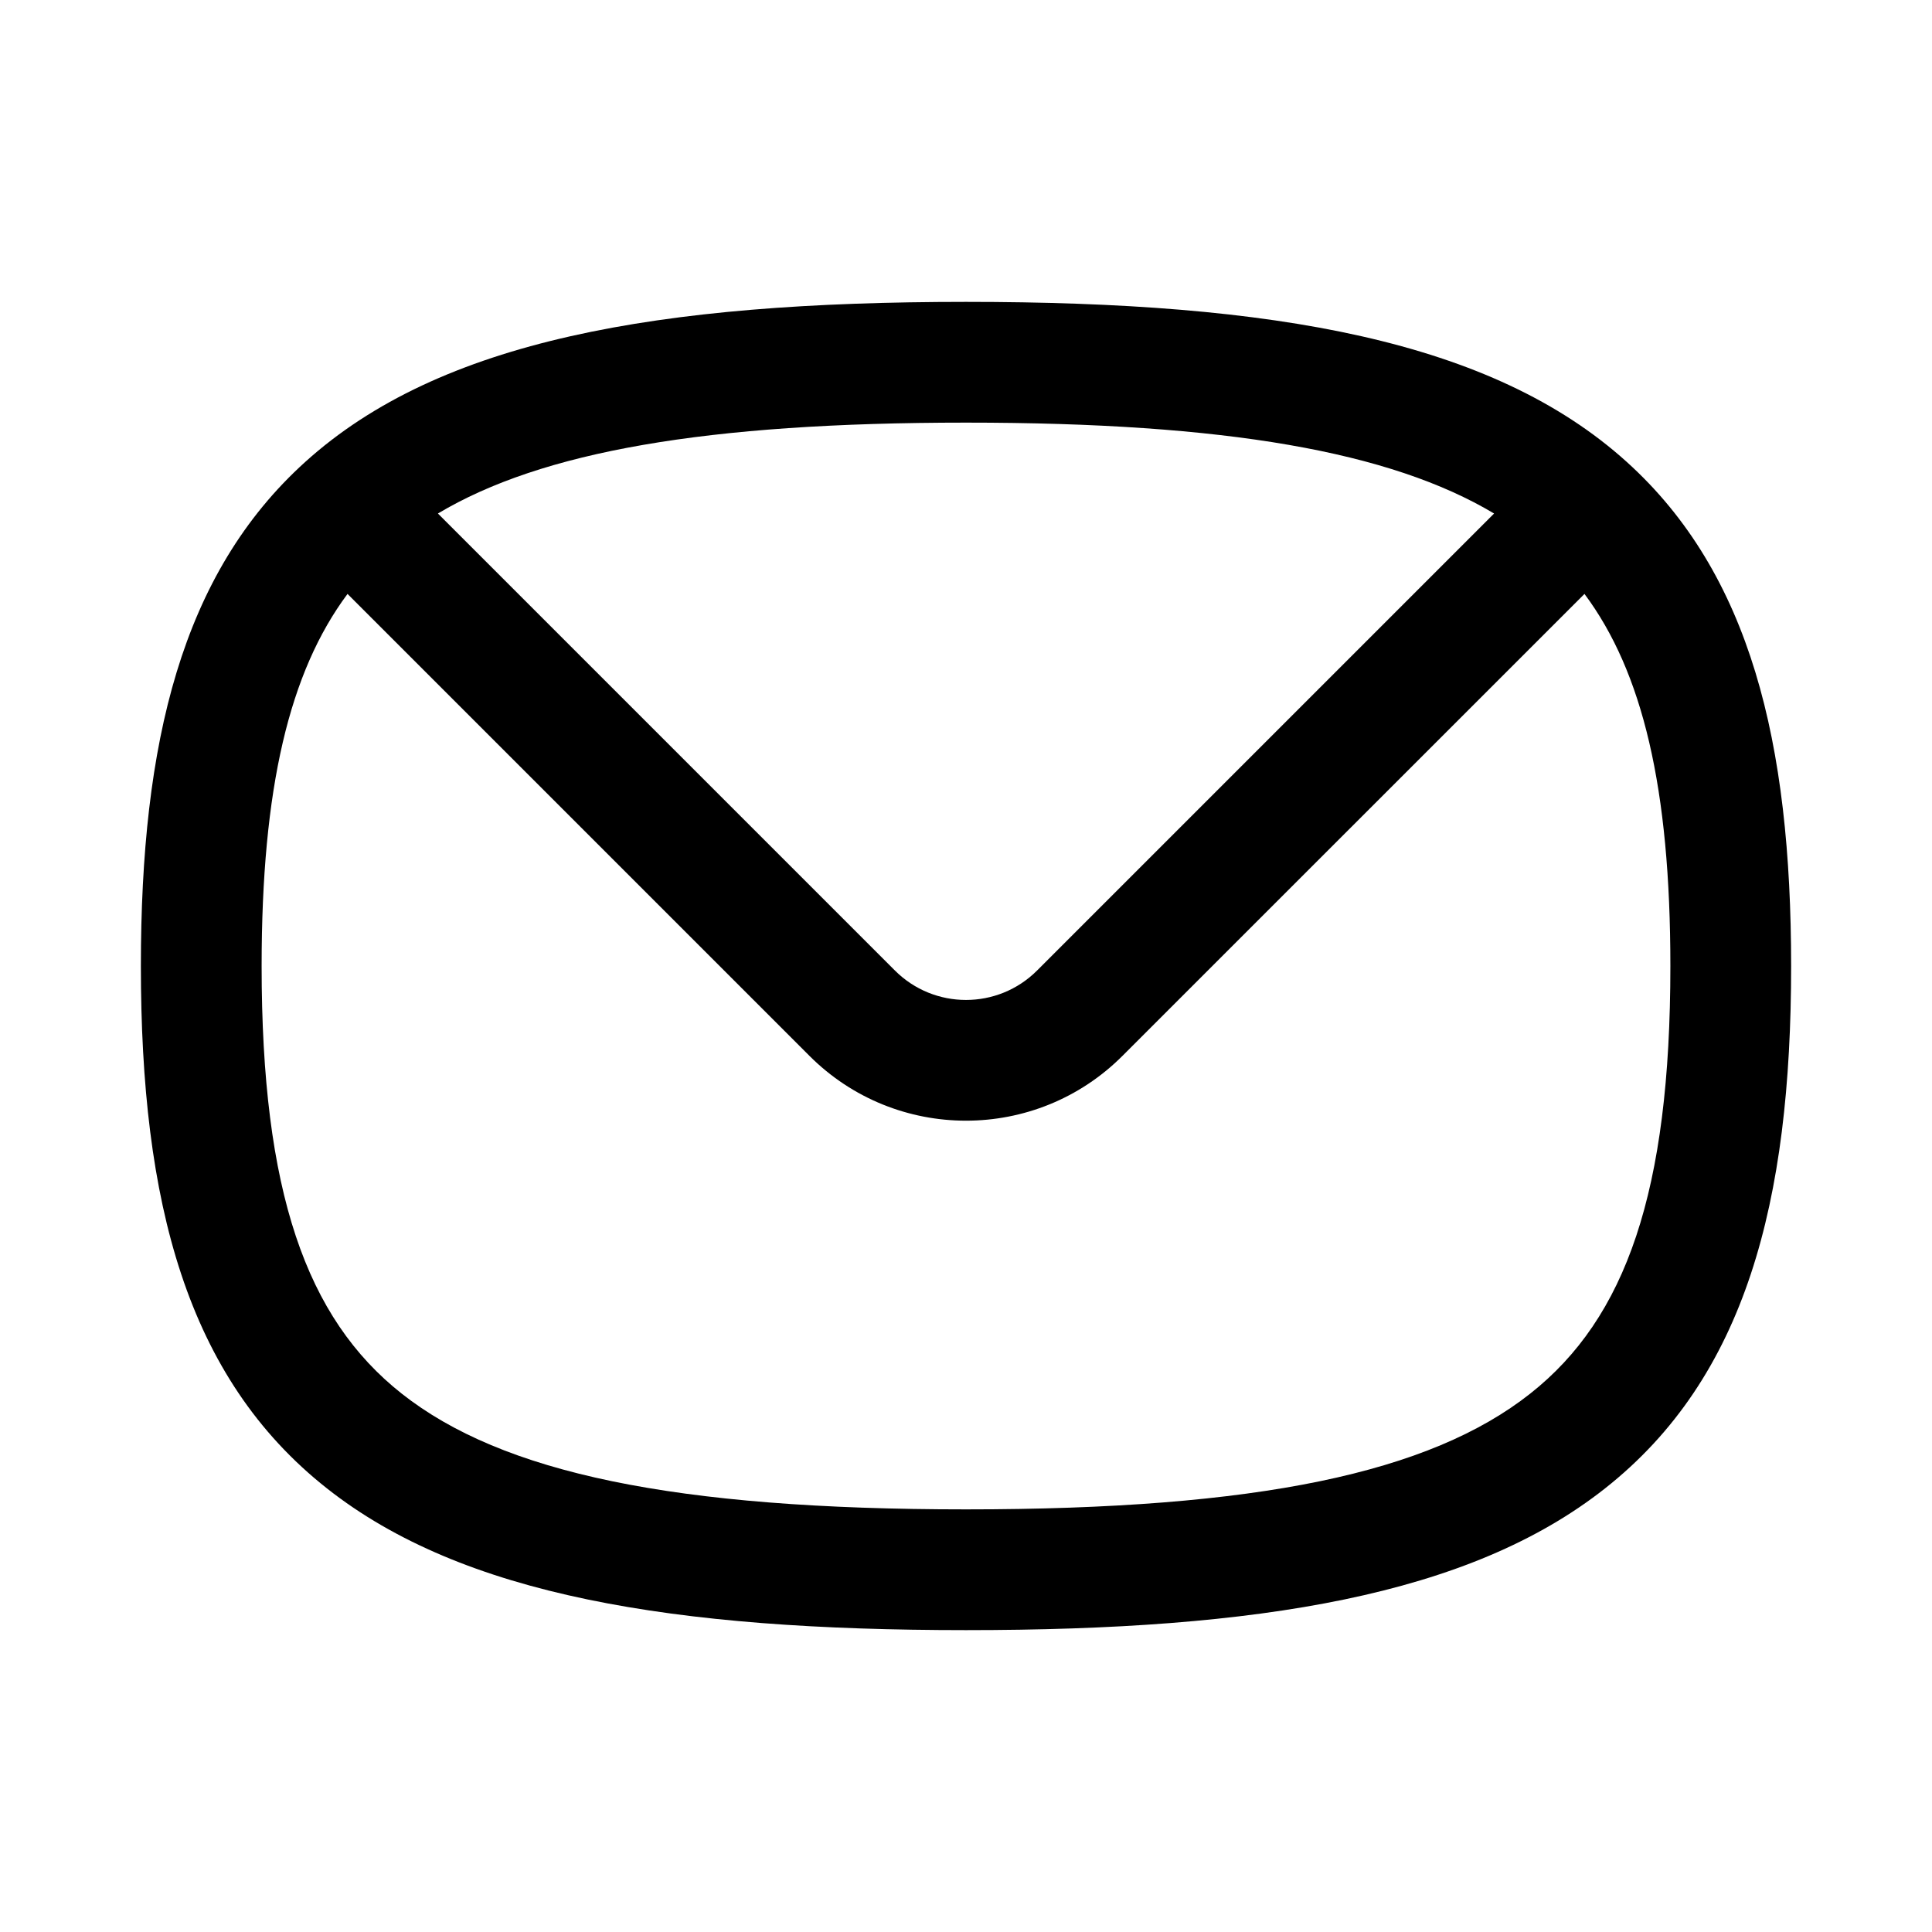 <svg width="24" height="24" viewBox="0 0 24 24" fill="none" xmlns="http://www.w3.org/2000/svg">
<path fill-rule="evenodd" clip-rule="evenodd" d="M5.44 6.379L11.116 12.055C11.604 12.544 12.396 12.544 12.884 12.055L18.56 6.379C17.272 5.61 15.229 5.25 12 5.25C8.771 5.25 6.728 5.61 5.44 6.379ZM19.683 7.378L13.944 13.116C12.871 14.19 11.129 14.19 10.055 13.116L4.317 7.378C3.594 8.348 3.25 9.79 3.25 12C3.25 14.802 3.802 16.374 4.99 17.312C6.238 18.297 8.374 18.75 12 18.75C15.627 18.75 17.762 18.297 19.009 17.312C20.198 16.374 20.75 14.802 20.75 12C20.75 9.79 20.406 8.348 19.683 7.378ZM3.792 5.738C5.467 4.225 8.169 3.75 12 3.75C15.831 3.75 18.533 4.225 20.208 5.738C21.746 7.127 22.25 9.228 22.25 12C22.25 14.933 21.684 17.112 19.939 18.489C18.252 19.821 15.638 20.25 12 20.25C8.362 20.25 5.748 19.821 4.061 18.489C2.316 17.112 1.75 14.933 1.75 12C1.75 9.228 2.254 7.127 3.792 5.738Z" fill="black"/>
</svg>
